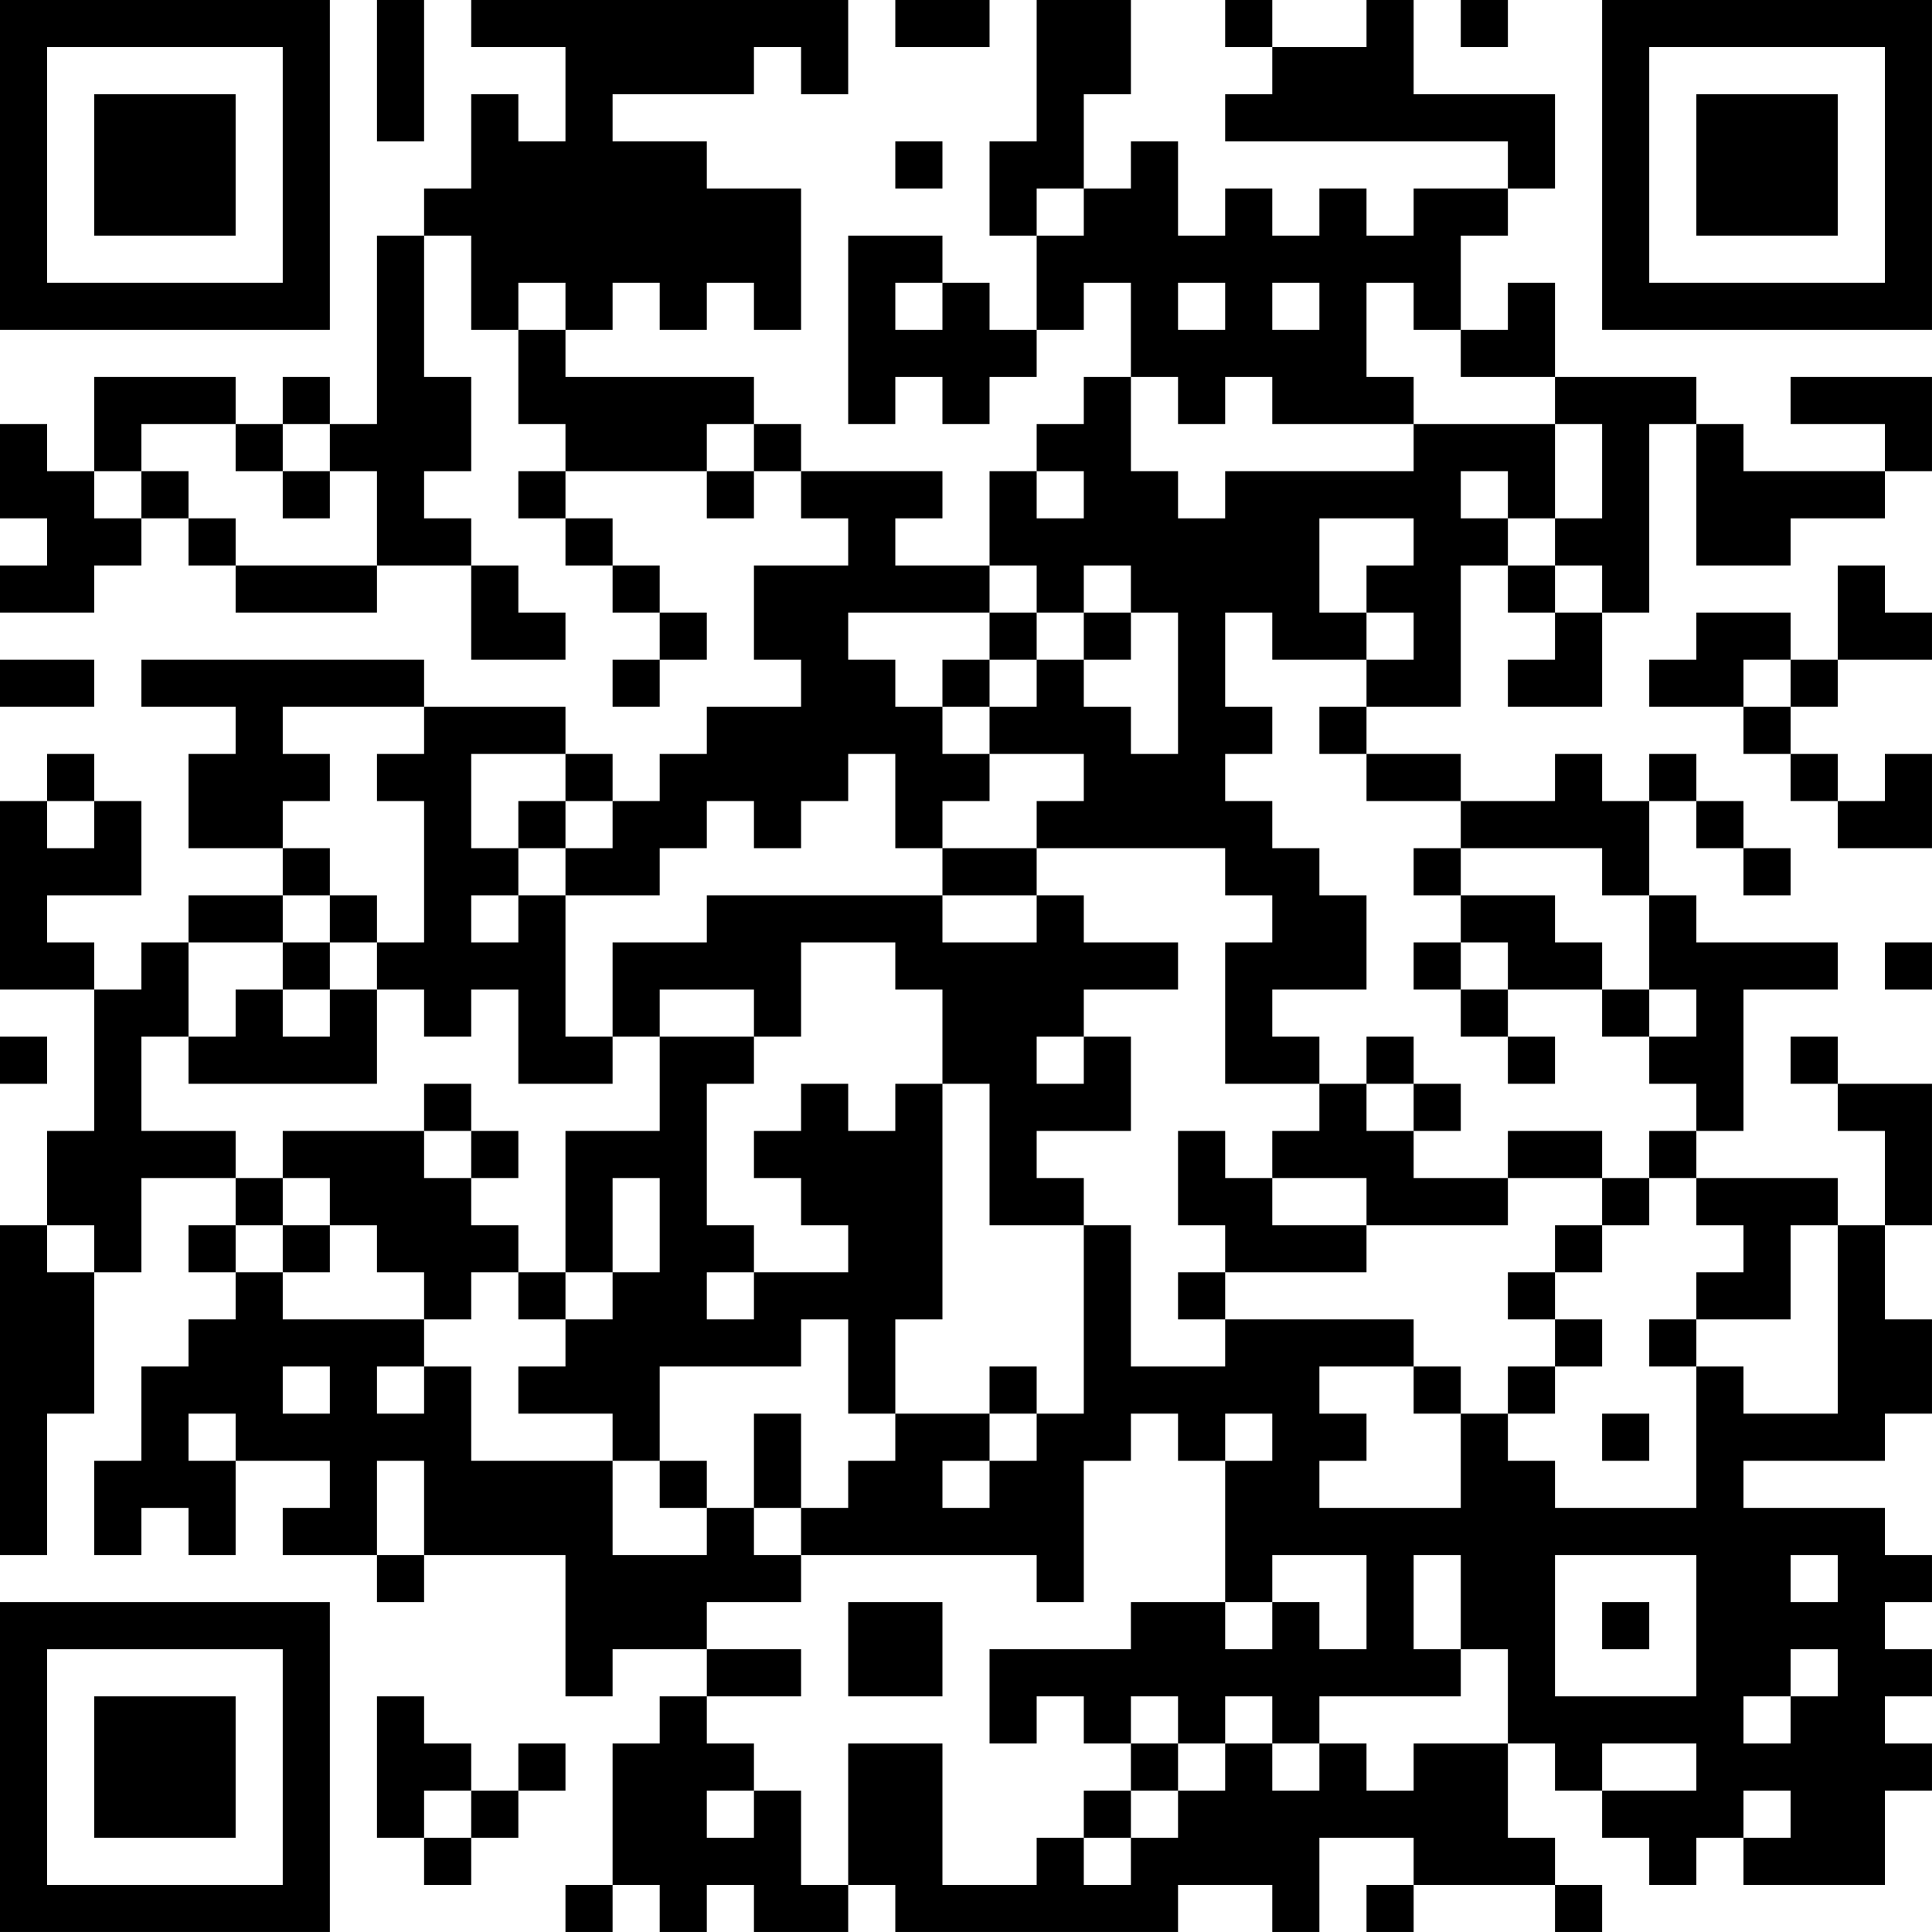 <?xml version="1.0" encoding="UTF-8"?>
<svg xmlns="http://www.w3.org/2000/svg" version="1.1" width="200" height="200" viewBox="0 0 200 200"><rect x="0" y="0" width="200" height="200" fill="#ffffff"/><g transform="scale(4.878)"><g transform="translate(0,0)"><path fill-rule="evenodd" d="M8 0L8 3L9 3L9 0ZM10 0L10 1L12 1L12 3L11 3L11 2L10 2L10 4L9 4L9 5L8 5L8 9L7 9L7 8L6 8L6 9L5 9L5 8L2 8L2 10L1 10L1 9L0 9L0 11L1 11L1 12L0 12L0 13L2 13L2 12L3 12L3 11L4 11L4 12L5 12L5 13L8 13L8 12L10 12L10 14L12 14L12 13L11 13L11 12L10 12L10 11L9 11L9 10L10 10L10 8L9 8L9 5L10 5L10 7L11 7L11 9L12 9L12 10L11 10L11 11L12 11L12 12L13 12L13 13L14 13L14 14L13 14L13 15L14 15L14 14L15 14L15 13L14 13L14 12L13 12L13 11L12 11L12 10L15 10L15 11L16 11L16 10L17 10L17 11L18 11L18 12L16 12L16 14L17 14L17 15L15 15L15 16L14 16L14 17L13 17L13 16L12 16L12 15L9 15L9 14L3 14L3 15L5 15L5 16L4 16L4 18L6 18L6 19L4 19L4 20L3 20L3 21L2 21L2 20L1 20L1 19L3 19L3 17L2 17L2 16L1 16L1 17L0 17L0 21L2 21L2 24L1 24L1 26L0 26L0 33L1 33L1 30L2 30L2 27L3 27L3 25L5 25L5 26L4 26L4 27L5 27L5 28L4 28L4 29L3 29L3 31L2 31L2 33L3 33L3 32L4 32L4 33L5 33L5 31L7 31L7 32L6 32L6 33L8 33L8 34L9 34L9 33L12 33L12 36L13 36L13 35L15 35L15 36L14 36L14 37L13 37L13 40L12 40L12 41L13 41L13 40L14 40L14 41L15 41L15 40L16 40L16 41L18 41L18 40L19 40L19 41L25 41L25 40L27 40L27 41L28 41L28 39L30 39L30 40L29 40L29 41L30 41L30 40L33 40L33 41L34 41L34 40L33 40L33 39L32 39L32 37L33 37L33 38L34 38L34 39L35 39L35 40L36 40L36 39L37 39L37 40L40 40L40 38L41 38L41 37L40 37L40 36L41 36L41 35L40 35L40 34L41 34L41 33L40 33L40 32L37 32L37 31L40 31L40 30L41 30L41 28L40 28L40 26L41 26L41 23L39 23L39 22L38 22L38 23L39 23L39 24L40 24L40 26L39 26L39 25L36 25L36 24L37 24L37 21L39 21L39 20L36 20L36 19L35 19L35 17L36 17L36 18L37 18L37 19L38 19L38 18L37 18L37 17L36 17L36 16L35 16L35 17L34 17L34 16L33 16L33 17L31 17L31 16L29 16L29 15L31 15L31 12L32 12L32 13L33 13L33 14L32 14L32 15L34 15L34 13L35 13L35 9L36 9L36 12L38 12L38 11L40 11L40 10L41 10L41 8L38 8L38 9L40 9L40 10L37 10L37 9L36 9L36 8L33 8L33 6L32 6L32 7L31 7L31 5L32 5L32 4L33 4L33 2L30 2L30 0L29 0L29 1L27 1L27 0L26 0L26 1L27 1L27 2L26 2L26 3L32 3L32 4L30 4L30 5L29 5L29 4L28 4L28 5L27 5L27 4L26 4L26 5L25 5L25 3L24 3L24 4L23 4L23 2L24 2L24 0L22 0L22 3L21 3L21 5L22 5L22 7L21 7L21 6L20 6L20 5L18 5L18 9L19 9L19 8L20 8L20 9L21 9L21 8L22 8L22 7L23 7L23 6L24 6L24 8L23 8L23 9L22 9L22 10L21 10L21 12L19 12L19 11L20 11L20 10L17 10L17 9L16 9L16 8L12 8L12 7L13 7L13 6L14 6L14 7L15 7L15 6L16 6L16 7L17 7L17 4L15 4L15 3L13 3L13 2L16 2L16 1L17 1L17 2L18 2L18 0ZM19 0L19 1L21 1L21 0ZM31 0L31 1L32 1L32 0ZM19 3L19 4L20 4L20 3ZM22 4L22 5L23 5L23 4ZM11 6L11 7L12 7L12 6ZM19 6L19 7L20 7L20 6ZM25 6L25 7L26 7L26 6ZM27 6L27 7L28 7L28 6ZM29 6L29 8L30 8L30 9L27 9L27 8L26 8L26 9L25 9L25 8L24 8L24 10L25 10L25 11L26 11L26 10L30 10L30 9L33 9L33 11L32 11L32 10L31 10L31 11L32 11L32 12L33 12L33 13L34 13L34 12L33 12L33 11L34 11L34 9L33 9L33 8L31 8L31 7L30 7L30 6ZM3 9L3 10L2 10L2 11L3 11L3 10L4 10L4 11L5 11L5 12L8 12L8 10L7 10L7 9L6 9L6 10L5 10L5 9ZM15 9L15 10L16 10L16 9ZM6 10L6 11L7 11L7 10ZM22 10L22 11L23 11L23 10ZM28 11L28 13L29 13L29 14L27 14L27 13L26 13L26 15L27 15L27 16L26 16L26 17L27 17L27 18L28 18L28 19L29 19L29 21L27 21L27 22L28 22L28 23L26 23L26 20L27 20L27 19L26 19L26 18L22 18L22 17L23 17L23 16L21 16L21 15L22 15L22 14L23 14L23 15L24 15L24 16L25 16L25 13L24 13L24 12L23 12L23 13L22 13L22 12L21 12L21 13L18 13L18 14L19 14L19 15L20 15L20 16L21 16L21 17L20 17L20 18L19 18L19 16L18 16L18 17L17 17L17 18L16 18L16 17L15 17L15 18L14 18L14 19L12 19L12 18L13 18L13 17L12 17L12 16L10 16L10 18L11 18L11 19L10 19L10 20L11 20L11 19L12 19L12 22L13 22L13 23L11 23L11 21L10 21L10 22L9 22L9 21L8 21L8 20L9 20L9 17L8 17L8 16L9 16L9 15L6 15L6 16L7 16L7 17L6 17L6 18L7 18L7 19L6 19L6 20L4 20L4 22L3 22L3 24L5 24L5 25L6 25L6 26L5 26L5 27L6 27L6 28L9 28L9 29L8 29L8 30L9 30L9 29L10 29L10 31L13 31L13 33L15 33L15 32L16 32L16 33L17 33L17 34L15 34L15 35L17 35L17 36L15 36L15 37L16 37L16 38L15 38L15 39L16 39L16 38L17 38L17 40L18 40L18 37L20 37L20 40L22 40L22 39L23 39L23 40L24 40L24 39L25 39L25 38L26 38L26 37L27 37L27 38L28 38L28 37L29 37L29 38L30 38L30 37L32 37L32 35L31 35L31 33L30 33L30 35L31 35L31 36L28 36L28 37L27 37L27 36L26 36L26 37L25 37L25 36L24 36L24 37L23 37L23 36L22 36L22 37L21 37L21 35L24 35L24 34L26 34L26 35L27 35L27 34L28 34L28 35L29 35L29 33L27 33L27 34L26 34L26 31L27 31L27 30L26 30L26 31L25 31L25 30L24 30L24 31L23 31L23 34L22 34L22 33L17 33L17 32L18 32L18 31L19 31L19 30L21 30L21 31L20 31L20 32L21 32L21 31L22 31L22 30L23 30L23 26L24 26L24 29L26 29L26 28L30 28L30 29L28 29L28 30L29 30L29 31L28 31L28 32L31 32L31 30L32 30L32 31L33 31L33 32L36 32L36 29L37 29L37 30L39 30L39 26L38 26L38 28L36 28L36 27L37 27L37 26L36 26L36 25L35 25L35 24L36 24L36 23L35 23L35 22L36 22L36 21L35 21L35 19L34 19L34 18L31 18L31 17L29 17L29 16L28 16L28 15L29 15L29 14L30 14L30 13L29 13L29 12L30 12L30 11ZM39 12L39 14L38 14L38 13L36 13L36 14L35 14L35 15L37 15L37 16L38 16L38 17L39 17L39 18L41 18L41 16L40 16L40 17L39 17L39 16L38 16L38 15L39 15L39 14L41 14L41 13L40 13L40 12ZM21 13L21 14L20 14L20 15L21 15L21 14L22 14L22 13ZM23 13L23 14L24 14L24 13ZM0 14L0 15L2 15L2 14ZM37 14L37 15L38 15L38 14ZM1 17L1 18L2 18L2 17ZM11 17L11 18L12 18L12 17ZM20 18L20 19L15 19L15 20L13 20L13 22L14 22L14 24L12 24L12 27L11 27L11 26L10 26L10 25L11 25L11 24L10 24L10 23L9 23L9 24L6 24L6 25L7 25L7 26L6 26L6 27L7 27L7 26L8 26L8 27L9 27L9 28L10 28L10 27L11 27L11 28L12 28L12 29L11 29L11 30L13 30L13 31L14 31L14 32L15 32L15 31L14 31L14 29L17 29L17 28L18 28L18 30L19 30L19 28L20 28L20 23L21 23L21 26L23 26L23 25L22 25L22 24L24 24L24 22L23 22L23 21L25 21L25 20L23 20L23 19L22 19L22 18ZM30 18L30 19L31 19L31 20L30 20L30 21L31 21L31 22L32 22L32 23L33 23L33 22L32 22L32 21L34 21L34 22L35 22L35 21L34 21L34 20L33 20L33 19L31 19L31 18ZM7 19L7 20L6 20L6 21L5 21L5 22L4 22L4 23L8 23L8 21L7 21L7 20L8 20L8 19ZM20 19L20 20L22 20L22 19ZM17 20L17 22L16 22L16 21L14 21L14 22L16 22L16 23L15 23L15 26L16 26L16 27L15 27L15 28L16 28L16 27L18 27L18 26L17 26L17 25L16 25L16 24L17 24L17 23L18 23L18 24L19 24L19 23L20 23L20 21L19 21L19 20ZM31 20L31 21L32 21L32 20ZM40 20L40 21L41 21L41 20ZM6 21L6 22L7 22L7 21ZM0 22L0 23L1 23L1 22ZM22 22L22 23L23 23L23 22ZM29 22L29 23L28 23L28 24L27 24L27 25L26 25L26 24L25 24L25 26L26 26L26 27L25 27L25 28L26 28L26 27L29 27L29 26L32 26L32 25L34 25L34 26L33 26L33 27L32 27L32 28L33 28L33 29L32 29L32 30L33 30L33 29L34 29L34 28L33 28L33 27L34 27L34 26L35 26L35 25L34 25L34 24L32 24L32 25L30 25L30 24L31 24L31 23L30 23L30 22ZM29 23L29 24L30 24L30 23ZM9 24L9 25L10 25L10 24ZM13 25L13 27L12 27L12 28L13 28L13 27L14 27L14 25ZM27 25L27 26L29 26L29 25ZM1 26L1 27L2 27L2 26ZM35 28L35 29L36 29L36 28ZM6 29L6 30L7 30L7 29ZM21 29L21 30L22 30L22 29ZM30 29L30 30L31 30L31 29ZM4 30L4 31L5 31L5 30ZM16 30L16 32L17 32L17 30ZM34 30L34 31L35 31L35 30ZM8 31L8 33L9 33L9 31ZM33 33L33 36L36 36L36 33ZM38 33L38 34L39 34L39 33ZM18 34L18 36L20 36L20 34ZM34 34L34 35L35 35L35 34ZM38 35L38 36L37 36L37 37L38 37L38 36L39 36L39 35ZM8 36L8 39L9 39L9 40L10 40L10 39L11 39L11 38L12 38L12 37L11 37L11 38L10 38L10 37L9 37L9 36ZM24 37L24 38L23 38L23 39L24 39L24 38L25 38L25 37ZM34 37L34 38L36 38L36 37ZM9 38L9 39L10 39L10 38ZM37 38L37 39L38 39L38 38ZM0 0L0 7L7 7L7 0ZM1 1L1 6L6 6L6 1ZM2 2L2 5L5 5L5 2ZM34 0L34 7L41 7L41 0ZM35 1L35 6L40 6L40 1ZM36 2L36 5L39 5L39 2ZM0 34L0 41L7 41L7 34ZM1 35L1 40L6 40L6 35ZM2 36L2 39L5 39L5 36Z" fill="#000000"/></g></g></svg>
